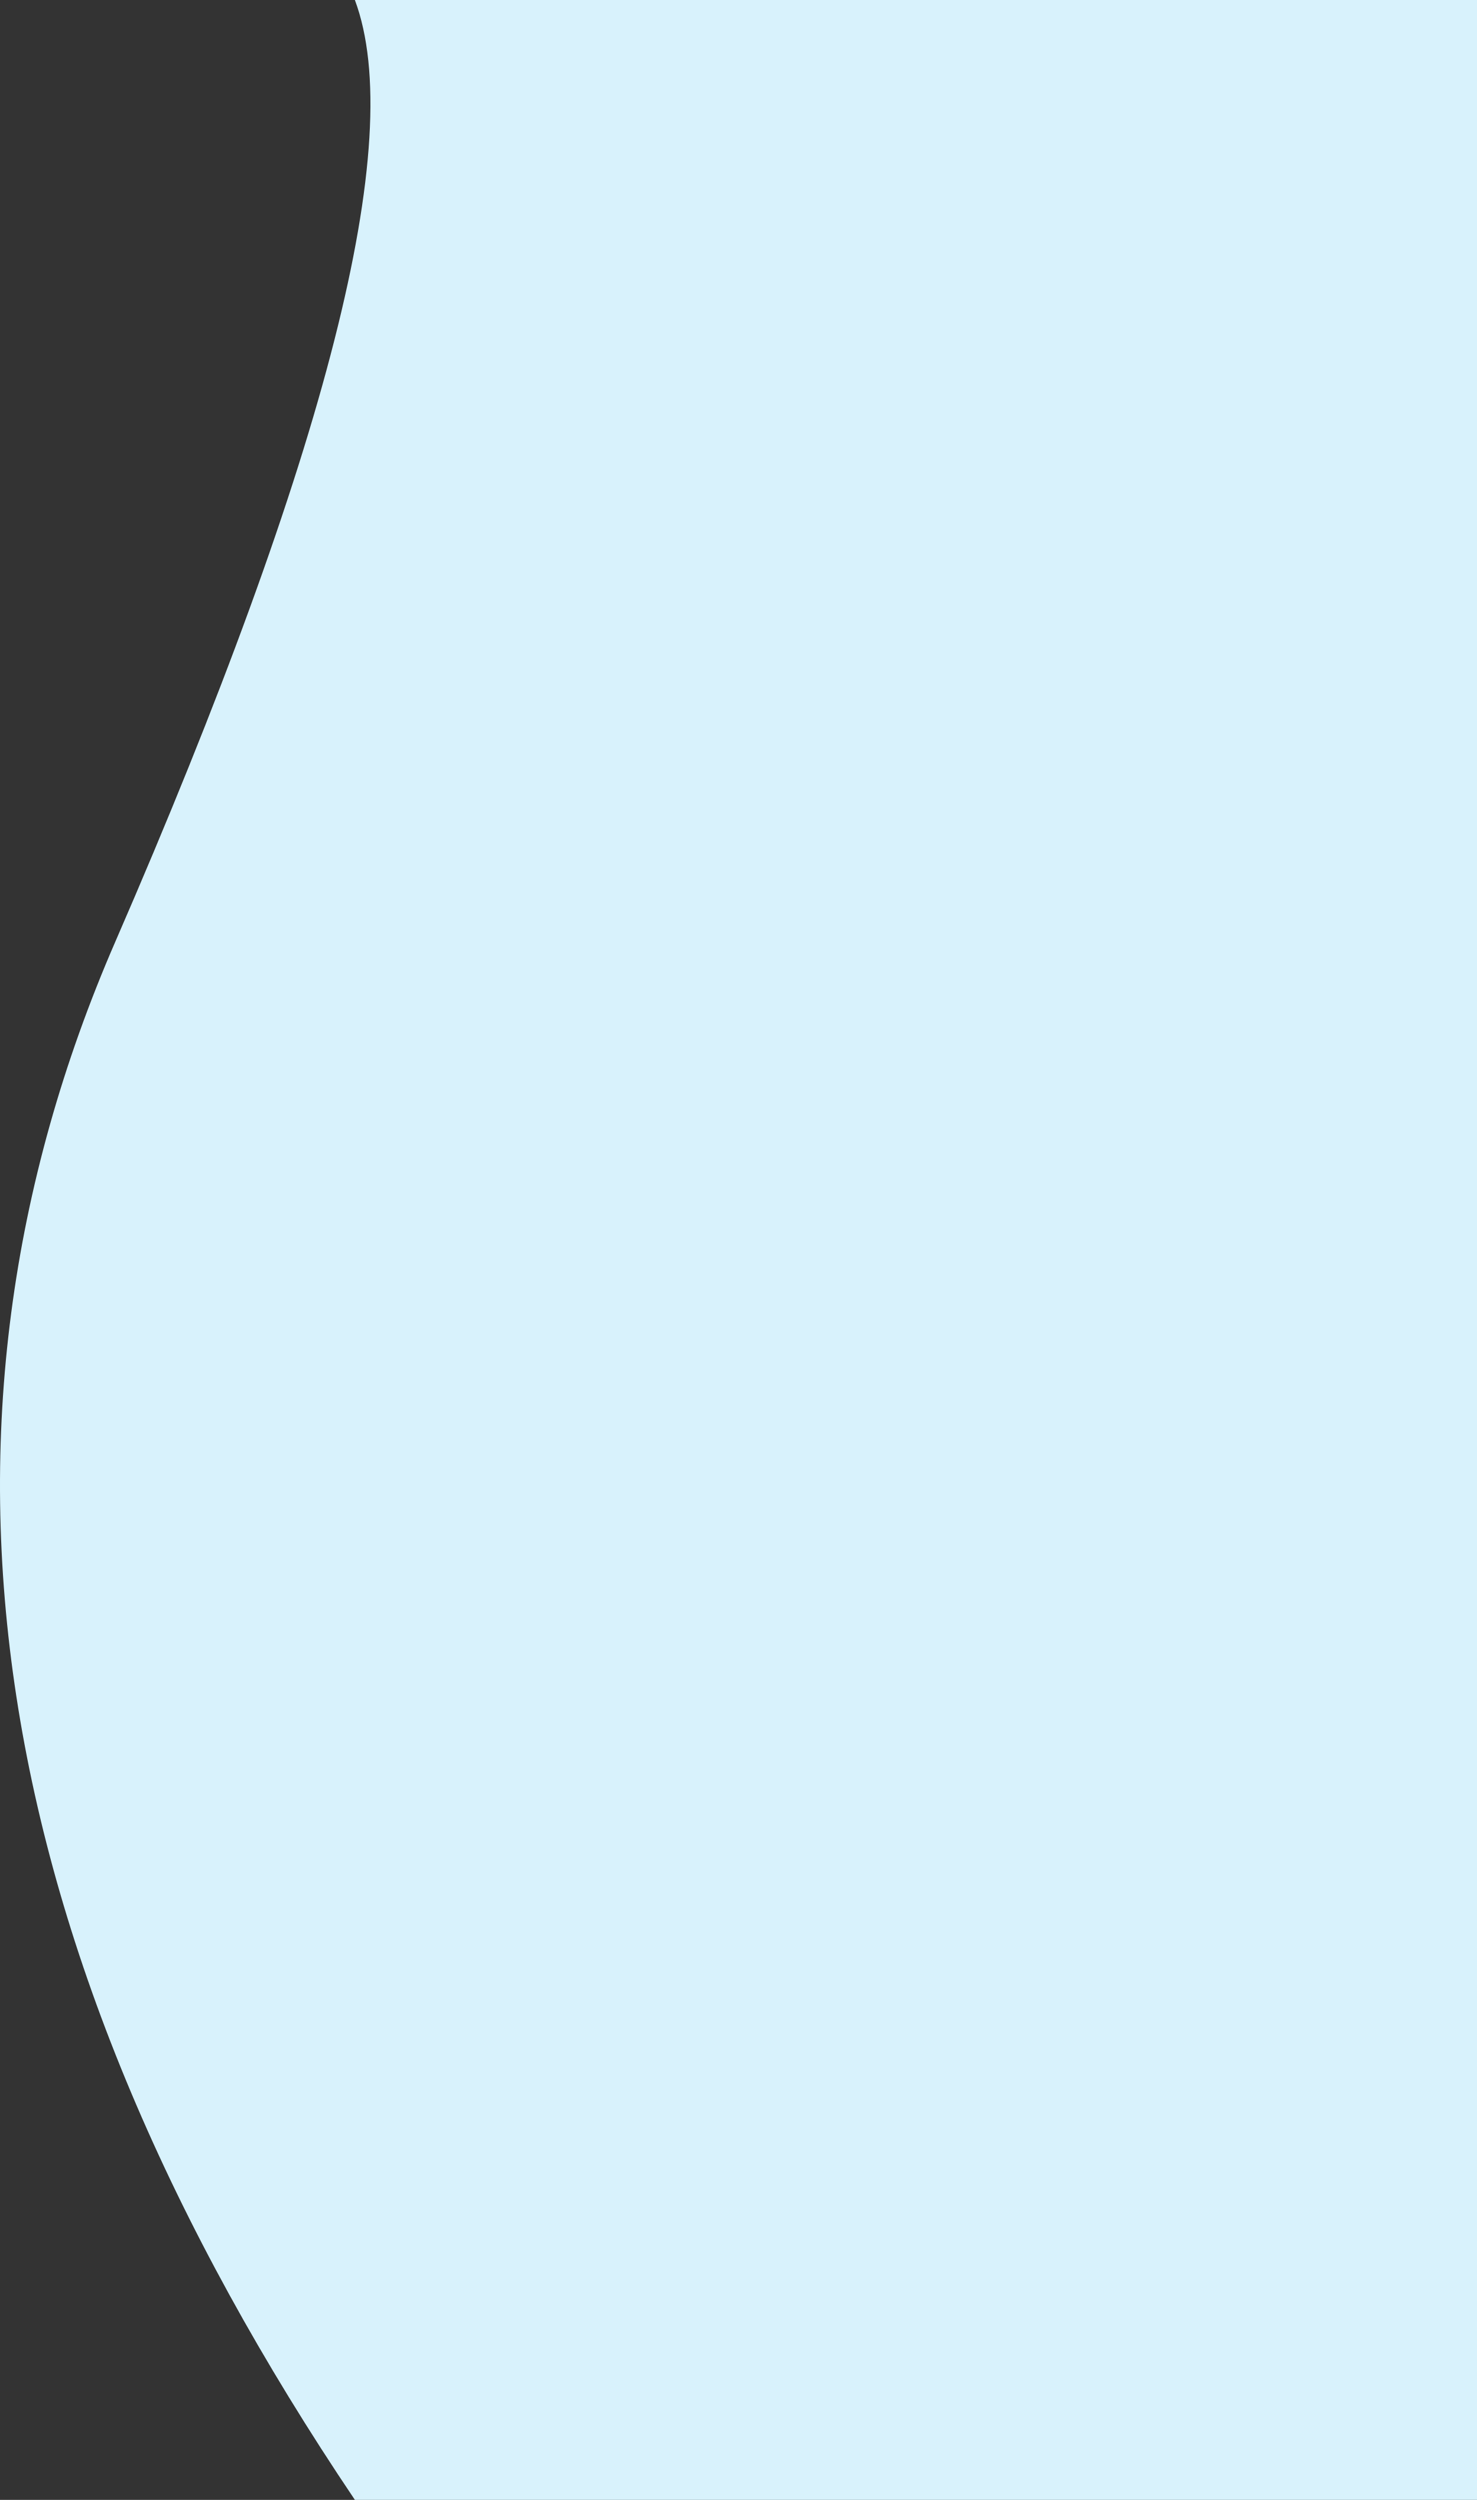 <?xml version='1.0' encoding='UTF-8'?>
<svg viewBox='0 0 312 528' version='1.1'
    xmlns='http://www.w3.org/2000/svg'
    xmlns:xlink='http://www.w3.org/1999/xlink' preserveAspectRatio='none'>
    <rect x="0" y="0" width="312" height="528" fill="#333333" stroke="none"/>
    <g id='💎-Symbols' stroke='none' stroke-width='1' fill='none' fill-rule='evenodd'>
        <path d='M74.964,0 L312,0 L312,528 L74.964,528 C-3.522,411.481 -20.378,301.753 24.396,198.815 C69.169,95.877 86.025,29.605 74.964,0 Z' id='illu-highlight---wave' fill='#D8F2FC'></path>
    </g>
</svg>
